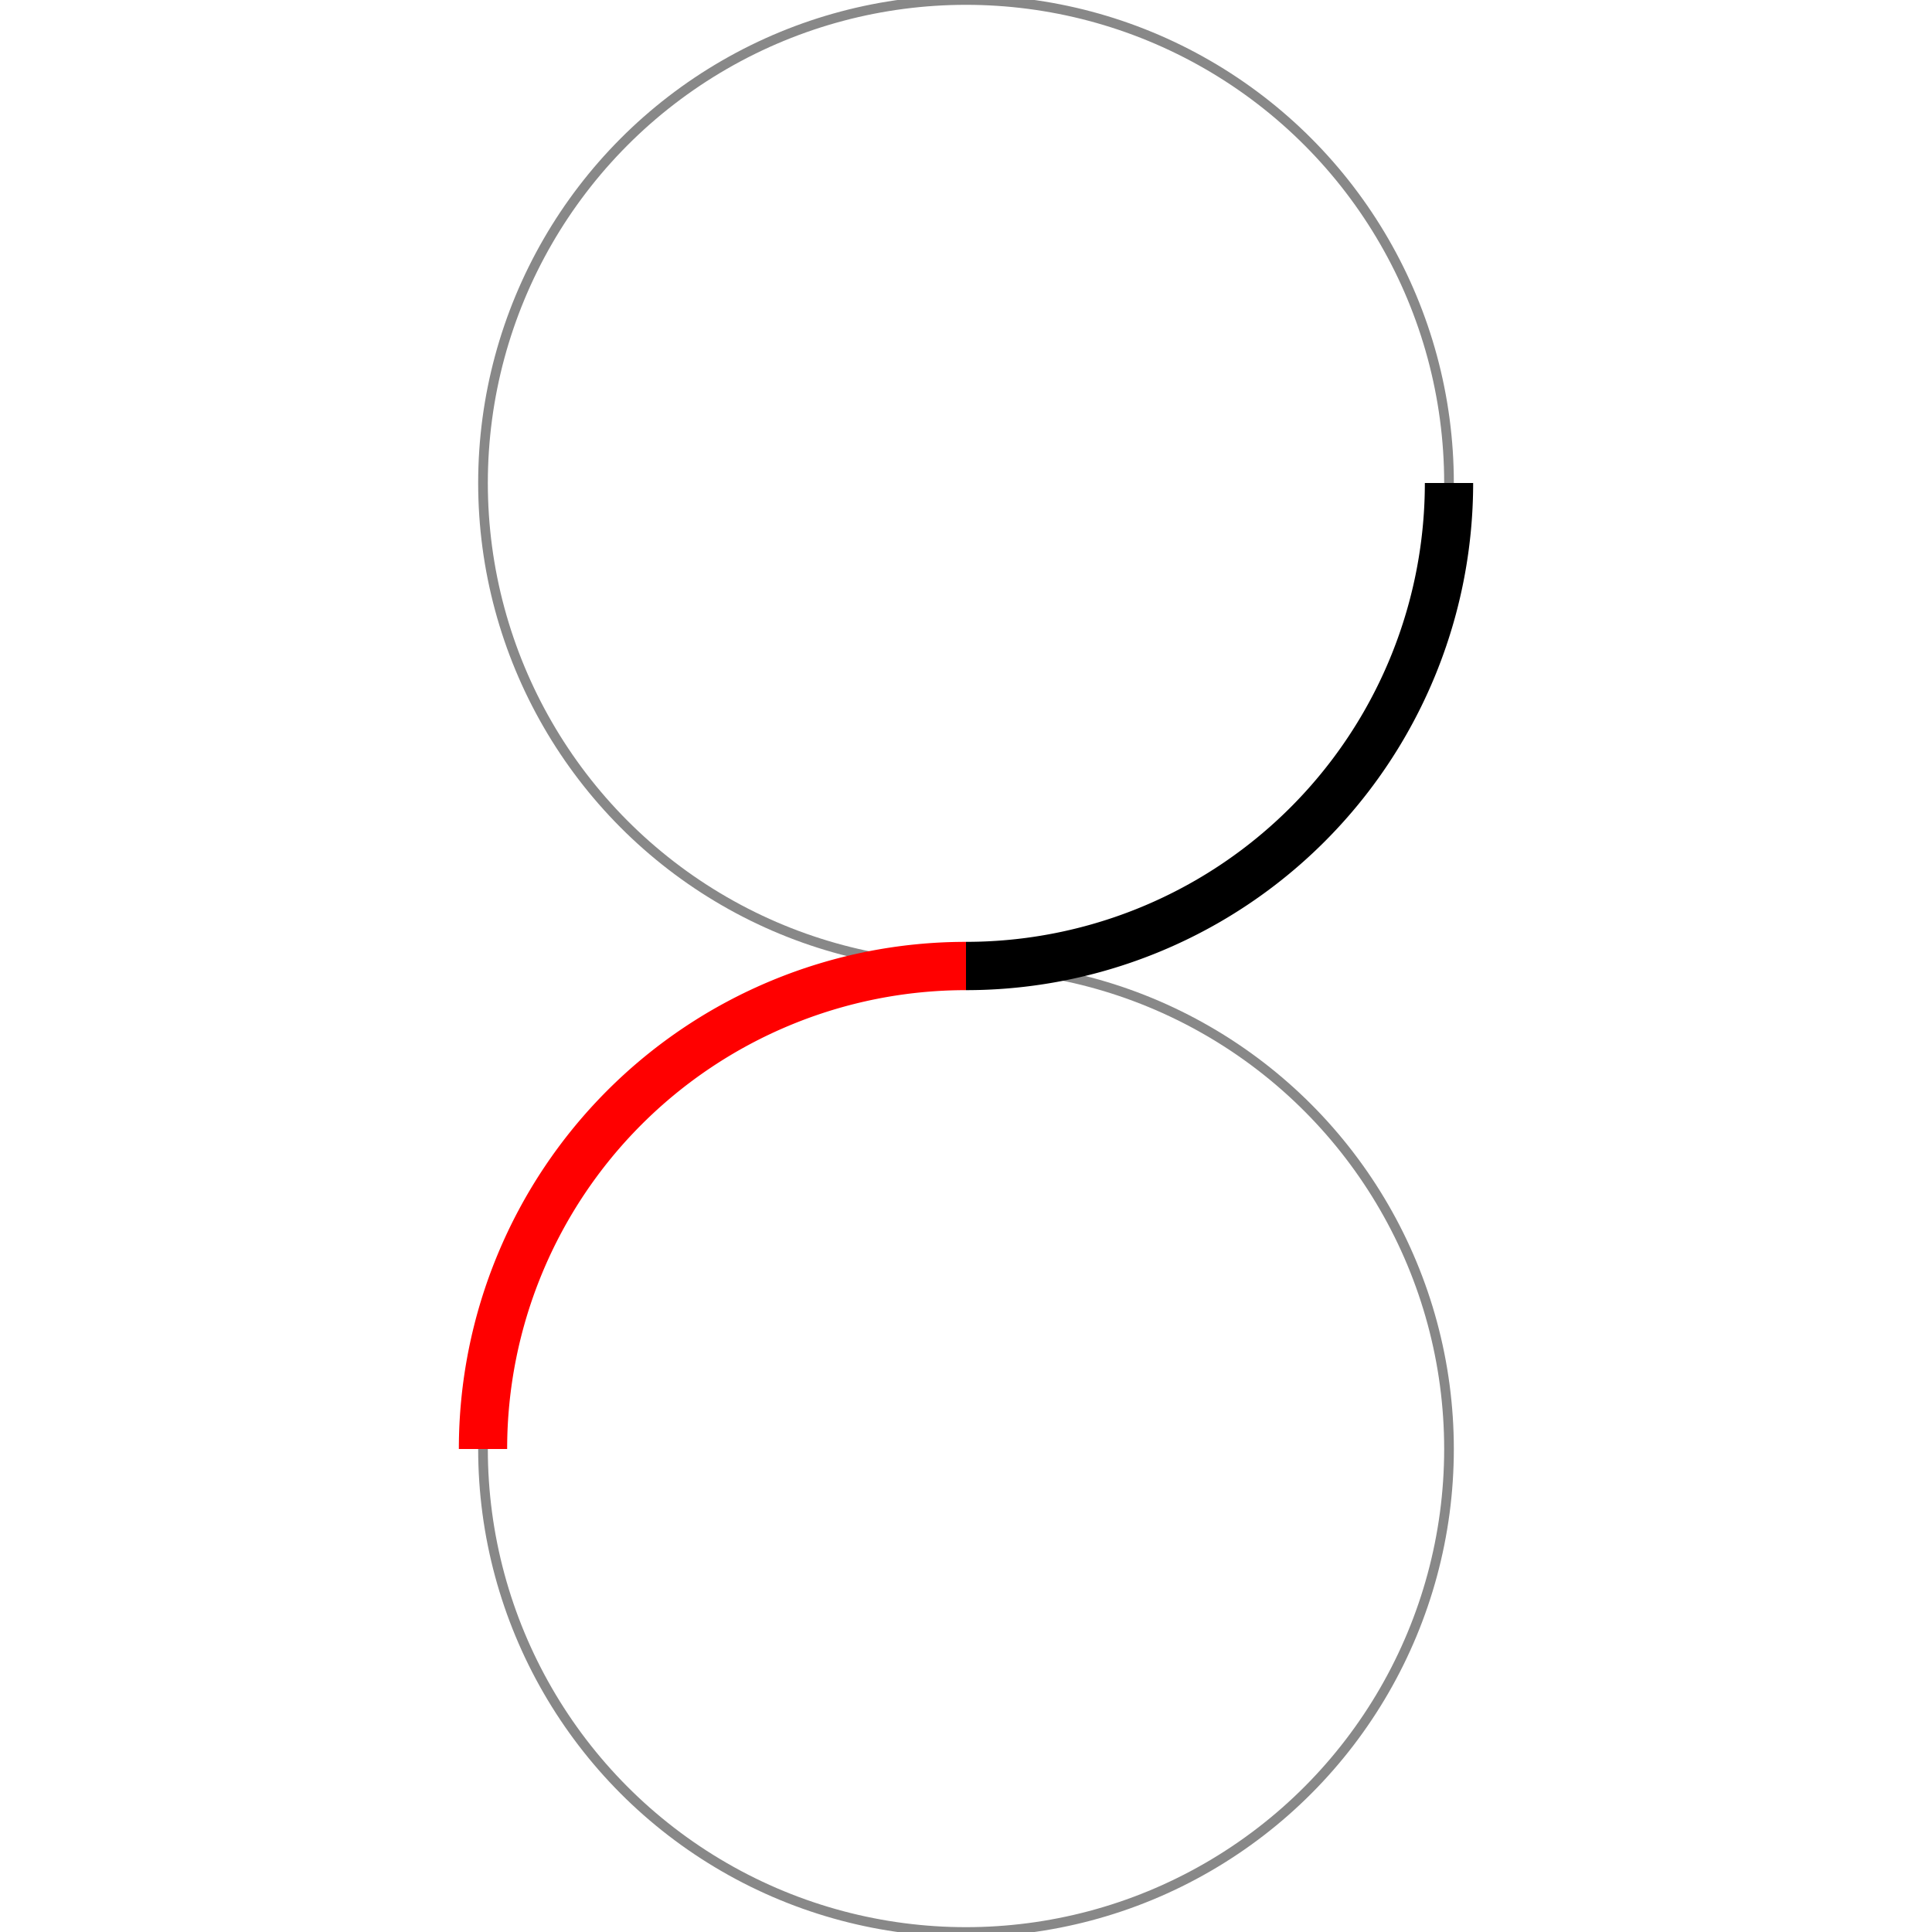 <svg xmlns="http://www.w3.org/2000/svg" xmlns:xlink="http://www.w3.org/1999/xlink" width="200px" height="200px">
  <circle cx="100" cy="50" r="50" fill="none" stroke="#888" stroke-width="1"/>
  <circle cx="100" cy="150" r="50" fill="none" stroke="#888" stroke-width="1"/>
  <path d="M 150 50 A 50 50 90 0 1 100 100" stroke="black" stroke-width="5" fill = "none"/>
  <path d="M 100 100 A 50 50 -90 0 0 50 150 " stroke="red" stroke-width="5" fill = "none"/>
</svg>